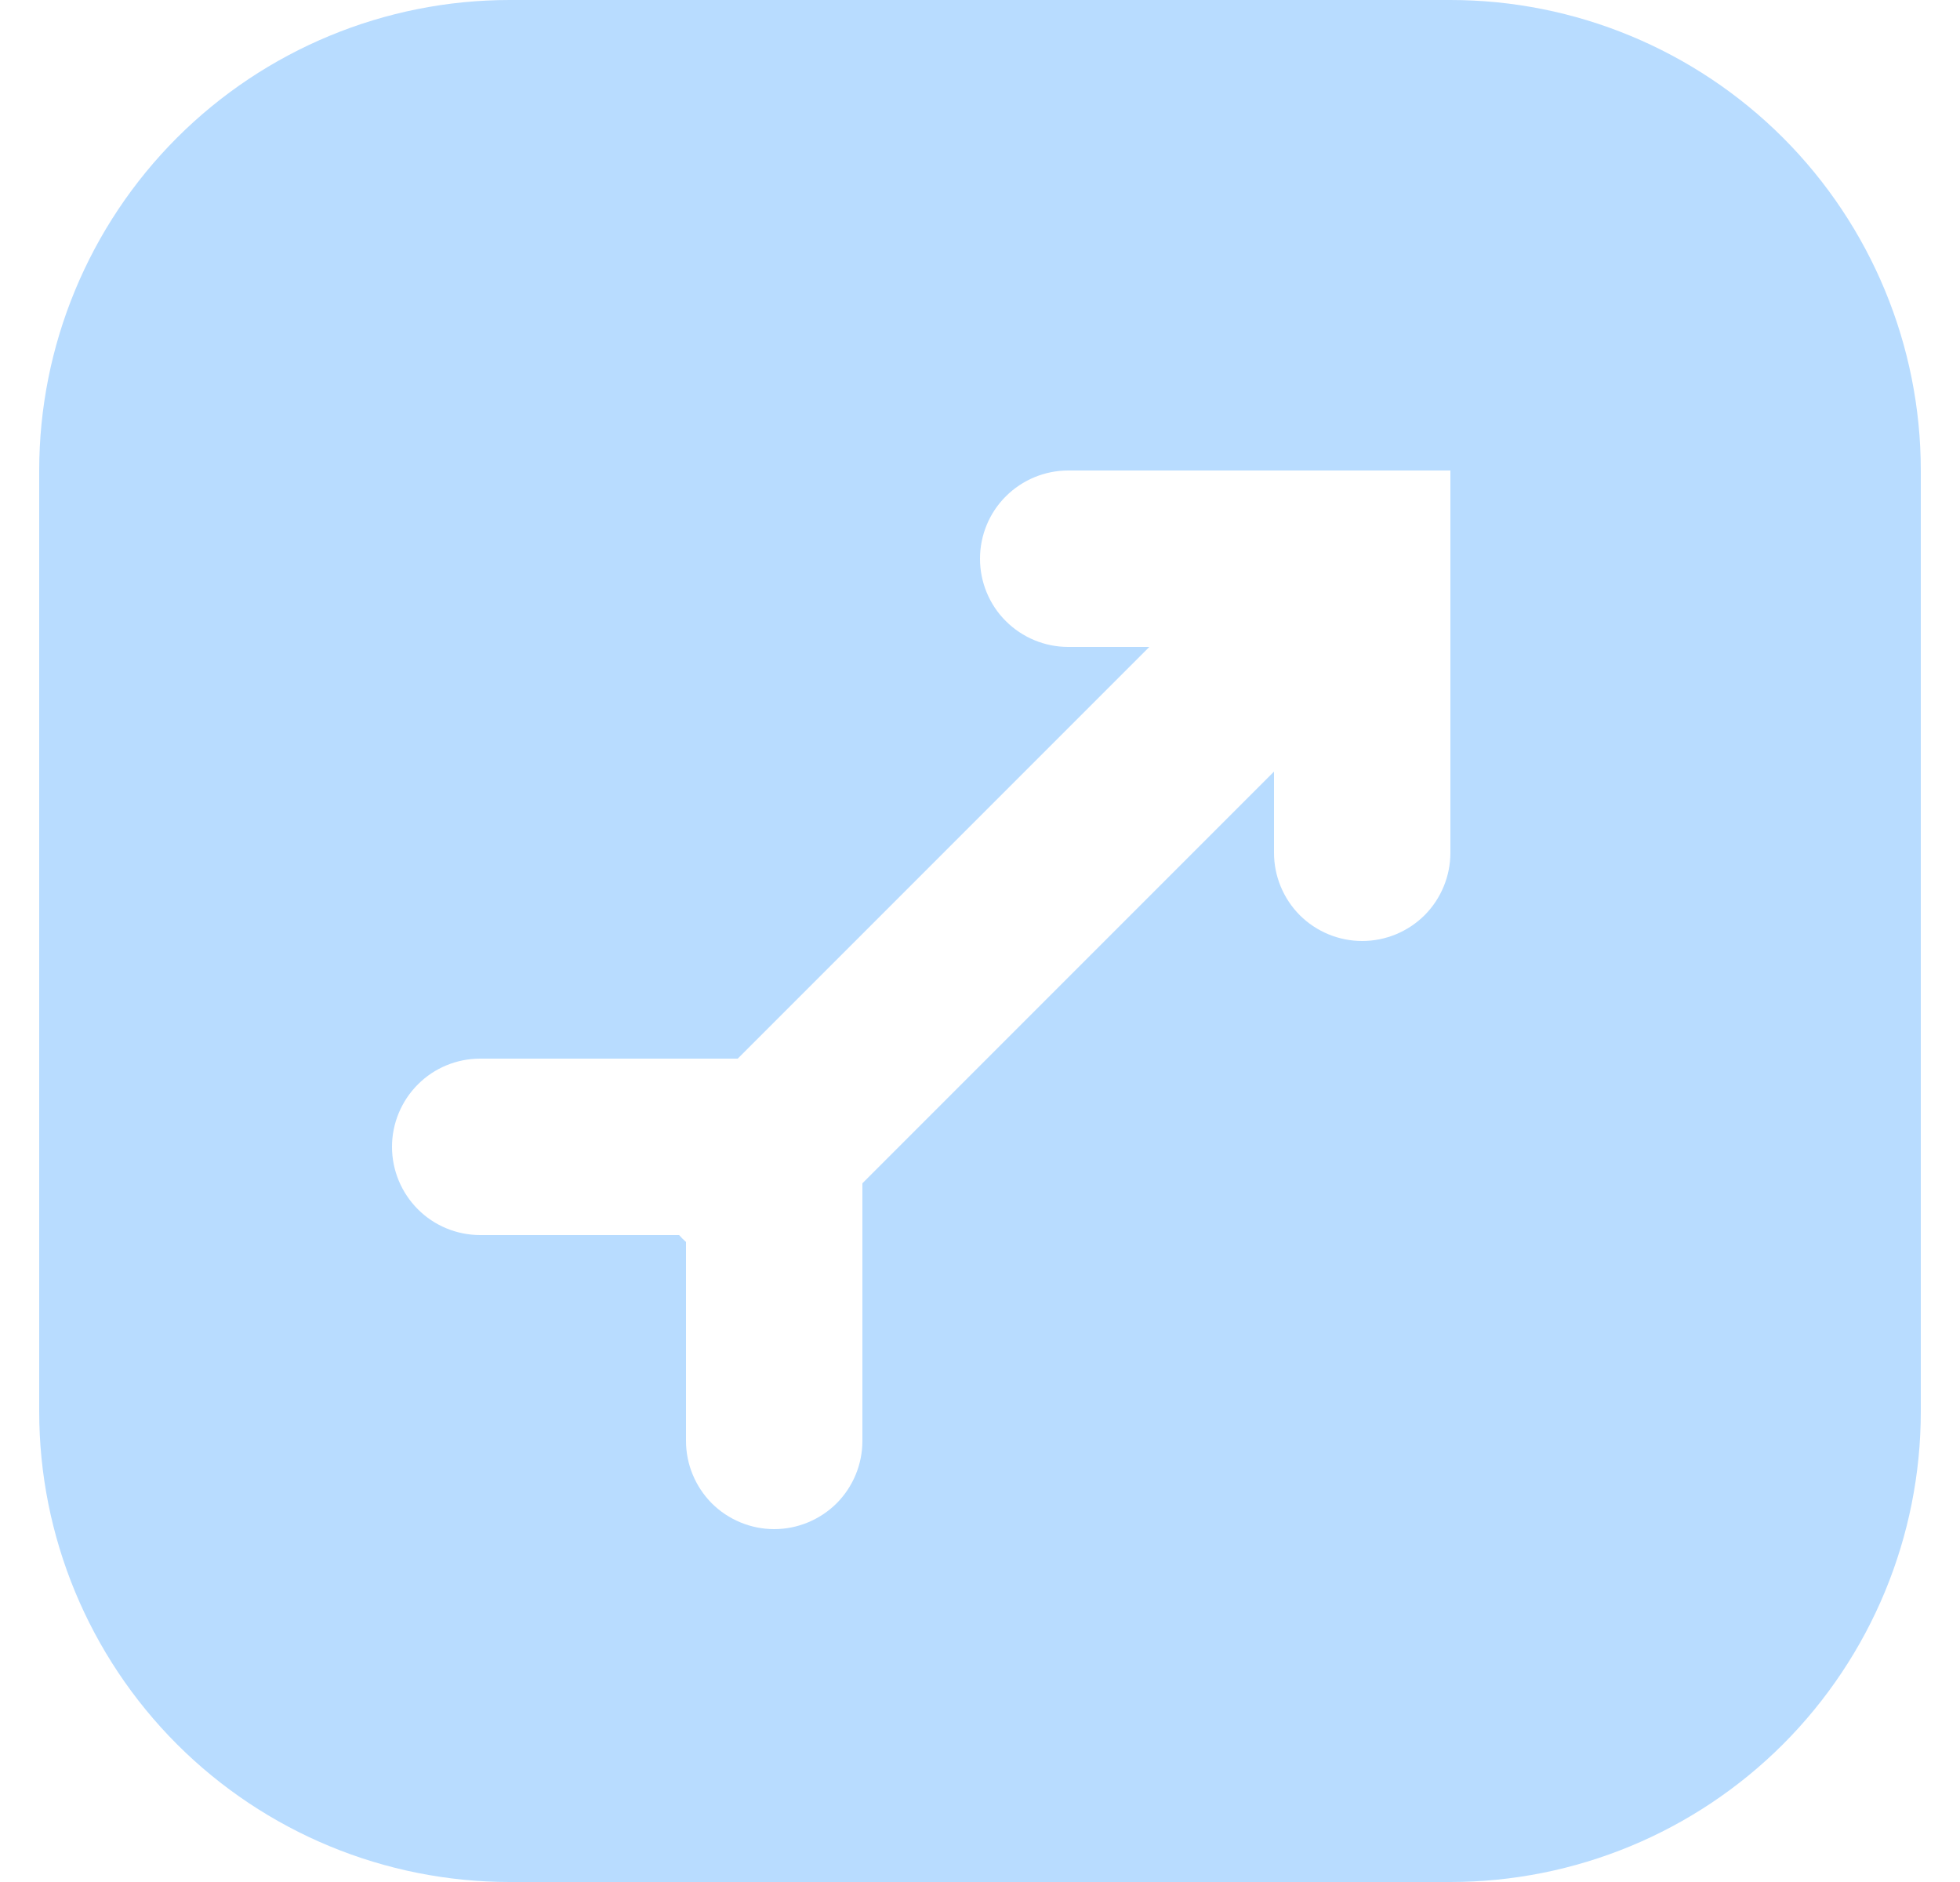 <svg width="25" height="24" viewBox="0 0 25 24" fill="none" xmlns="http://www.w3.org/2000/svg">
<g clip-path="url(#clip0_61_918)">
<path fill-rule="evenodd" clip-rule="evenodd" d="M6.5 0C4.909 0 3.383 0.632 2.257 1.757C1.132 2.883 0.5 4.409 0.5 6L0.5 18C0.5 19.591 1.132 21.117 2.257 22.243C3.383 23.368 4.909 24 6.5 24H18.5C20.091 24 21.617 23.368 22.743 22.243C23.868 21.117 24.5 19.591 24.5 18V6C24.5 4.409 23.868 2.883 22.743 1.757C21.617 0.632 20.091 0 18.5 0L6.5 0ZM17.375 12C17.077 12 16.791 11.882 16.579 11.671C16.369 11.46 16.25 11.173 16.25 10.875V9.84L11 15.09V18.375C11 18.673 10.882 18.959 10.671 19.171C10.46 19.381 10.173 19.5 9.875 19.5C9.577 19.5 9.29 19.381 9.079 19.171C8.869 18.959 8.75 18.673 8.75 18.375V15.838C8.719 15.811 8.689 15.781 8.662 15.75H6.125C5.827 15.75 5.54 15.632 5.33 15.421C5.119 15.21 5 14.923 5 14.625C5 14.327 5.119 14.04 5.33 13.829C5.54 13.618 5.827 13.5 6.125 13.5H9.41L14.66 8.25H13.625C13.327 8.25 13.04 8.131 12.829 7.92C12.618 7.71 12.5 7.423 12.5 7.125C12.5 6.827 12.618 6.54 12.829 6.33C13.04 6.119 13.327 6 13.625 6H18.5V10.875C18.5 11.173 18.381 11.46 18.171 11.671C17.959 11.882 17.673 12 17.375 12Z" fill="#B8DCFF"/>
</g>
<defs>
<clipPath id="clip0_61_918">
<rect width="24" height="24" fill="white" transform="translate(0.5)"/>
</clipPath>
</defs>
</svg>
